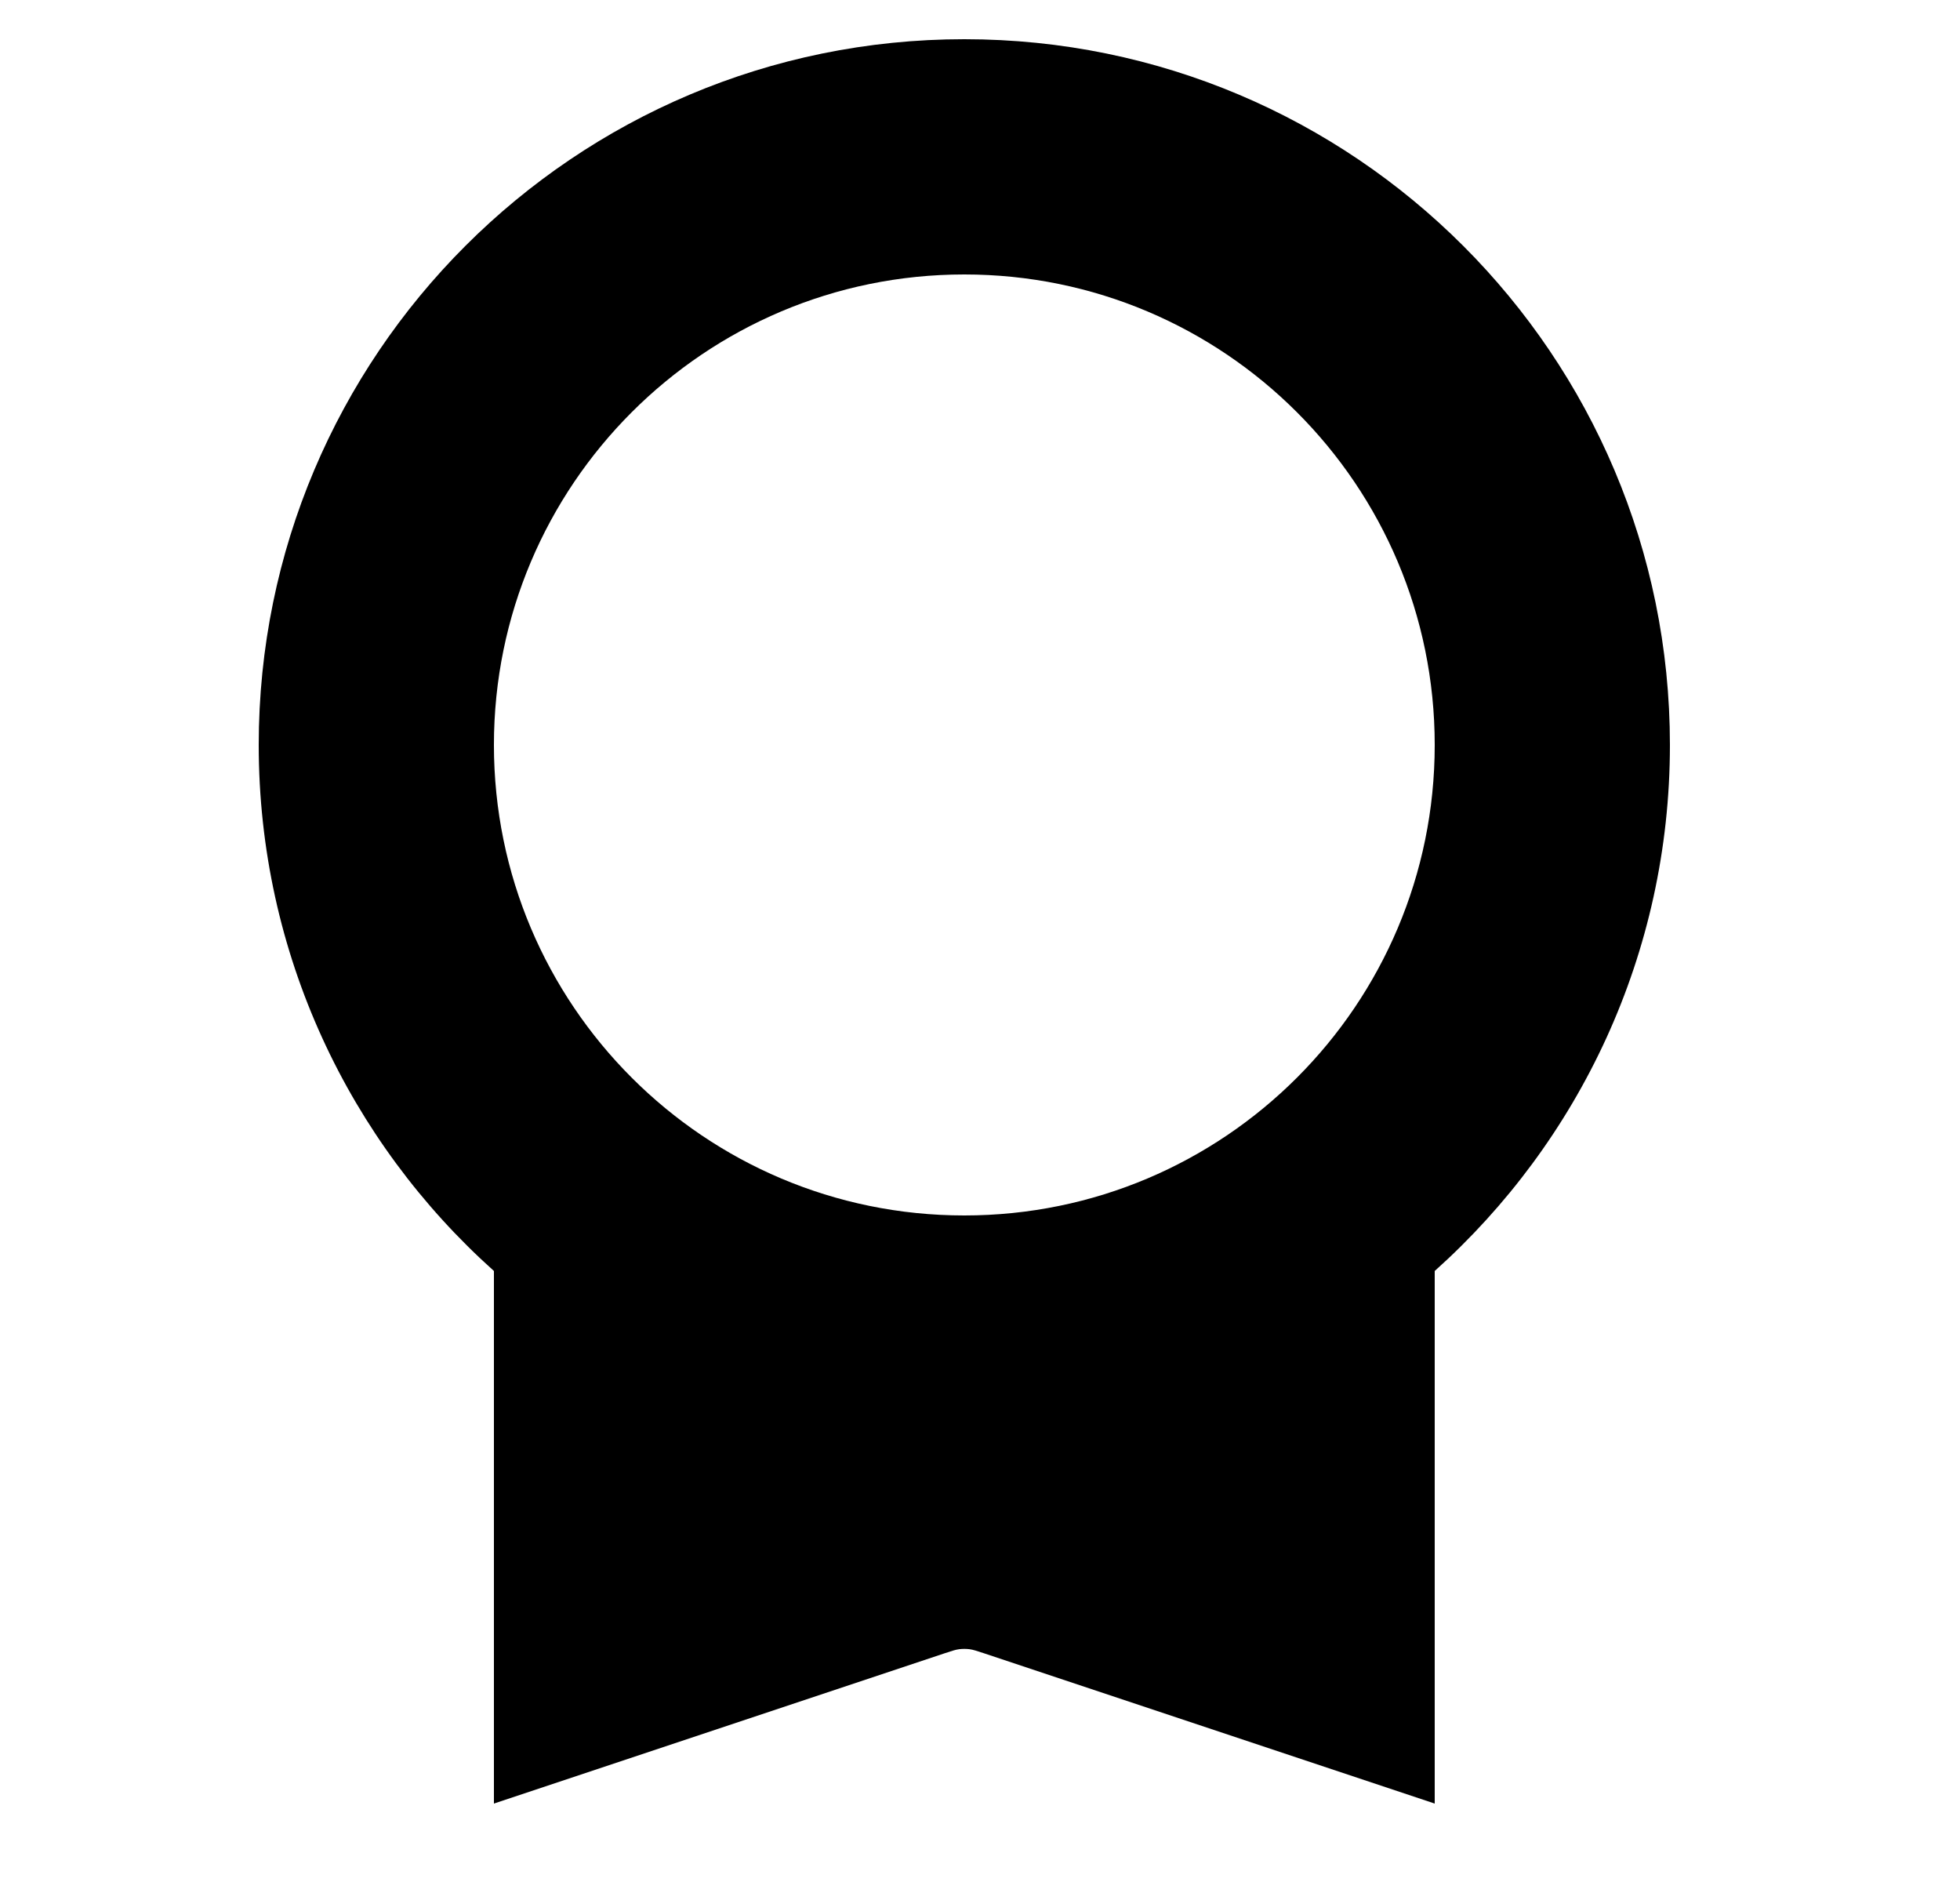 <svg width="25" height="24" viewBox="0 0 25 24" fill="none" xmlns="http://www.w3.org/2000/svg">
<path fill-rule="evenodd" clip-rule="evenodd" d="M12.3 0.5C7.329 0.5 3.3 4.529 3.3 9.5C3.3 12.165 4.459 14.56 6.3 16.208V23L12.047 21.084C12.141 21.053 12.188 21.037 12.236 21.031C12.278 21.026 12.322 21.026 12.364 21.031C12.412 21.037 12.459 21.053 12.553 21.084L18.3 23V16.208C20.141 14.56 21.3 12.165 21.3 9.5C21.3 4.529 17.271 0.5 12.3 0.5ZM6.3 9.5C6.3 6.186 8.986 3.5 12.3 3.5C15.614 3.5 18.3 6.186 18.3 9.5C18.3 12.814 15.614 15.5 12.3 15.5C8.986 15.5 6.3 12.814 6.3 9.5Z" fill="black"/>
</svg>
